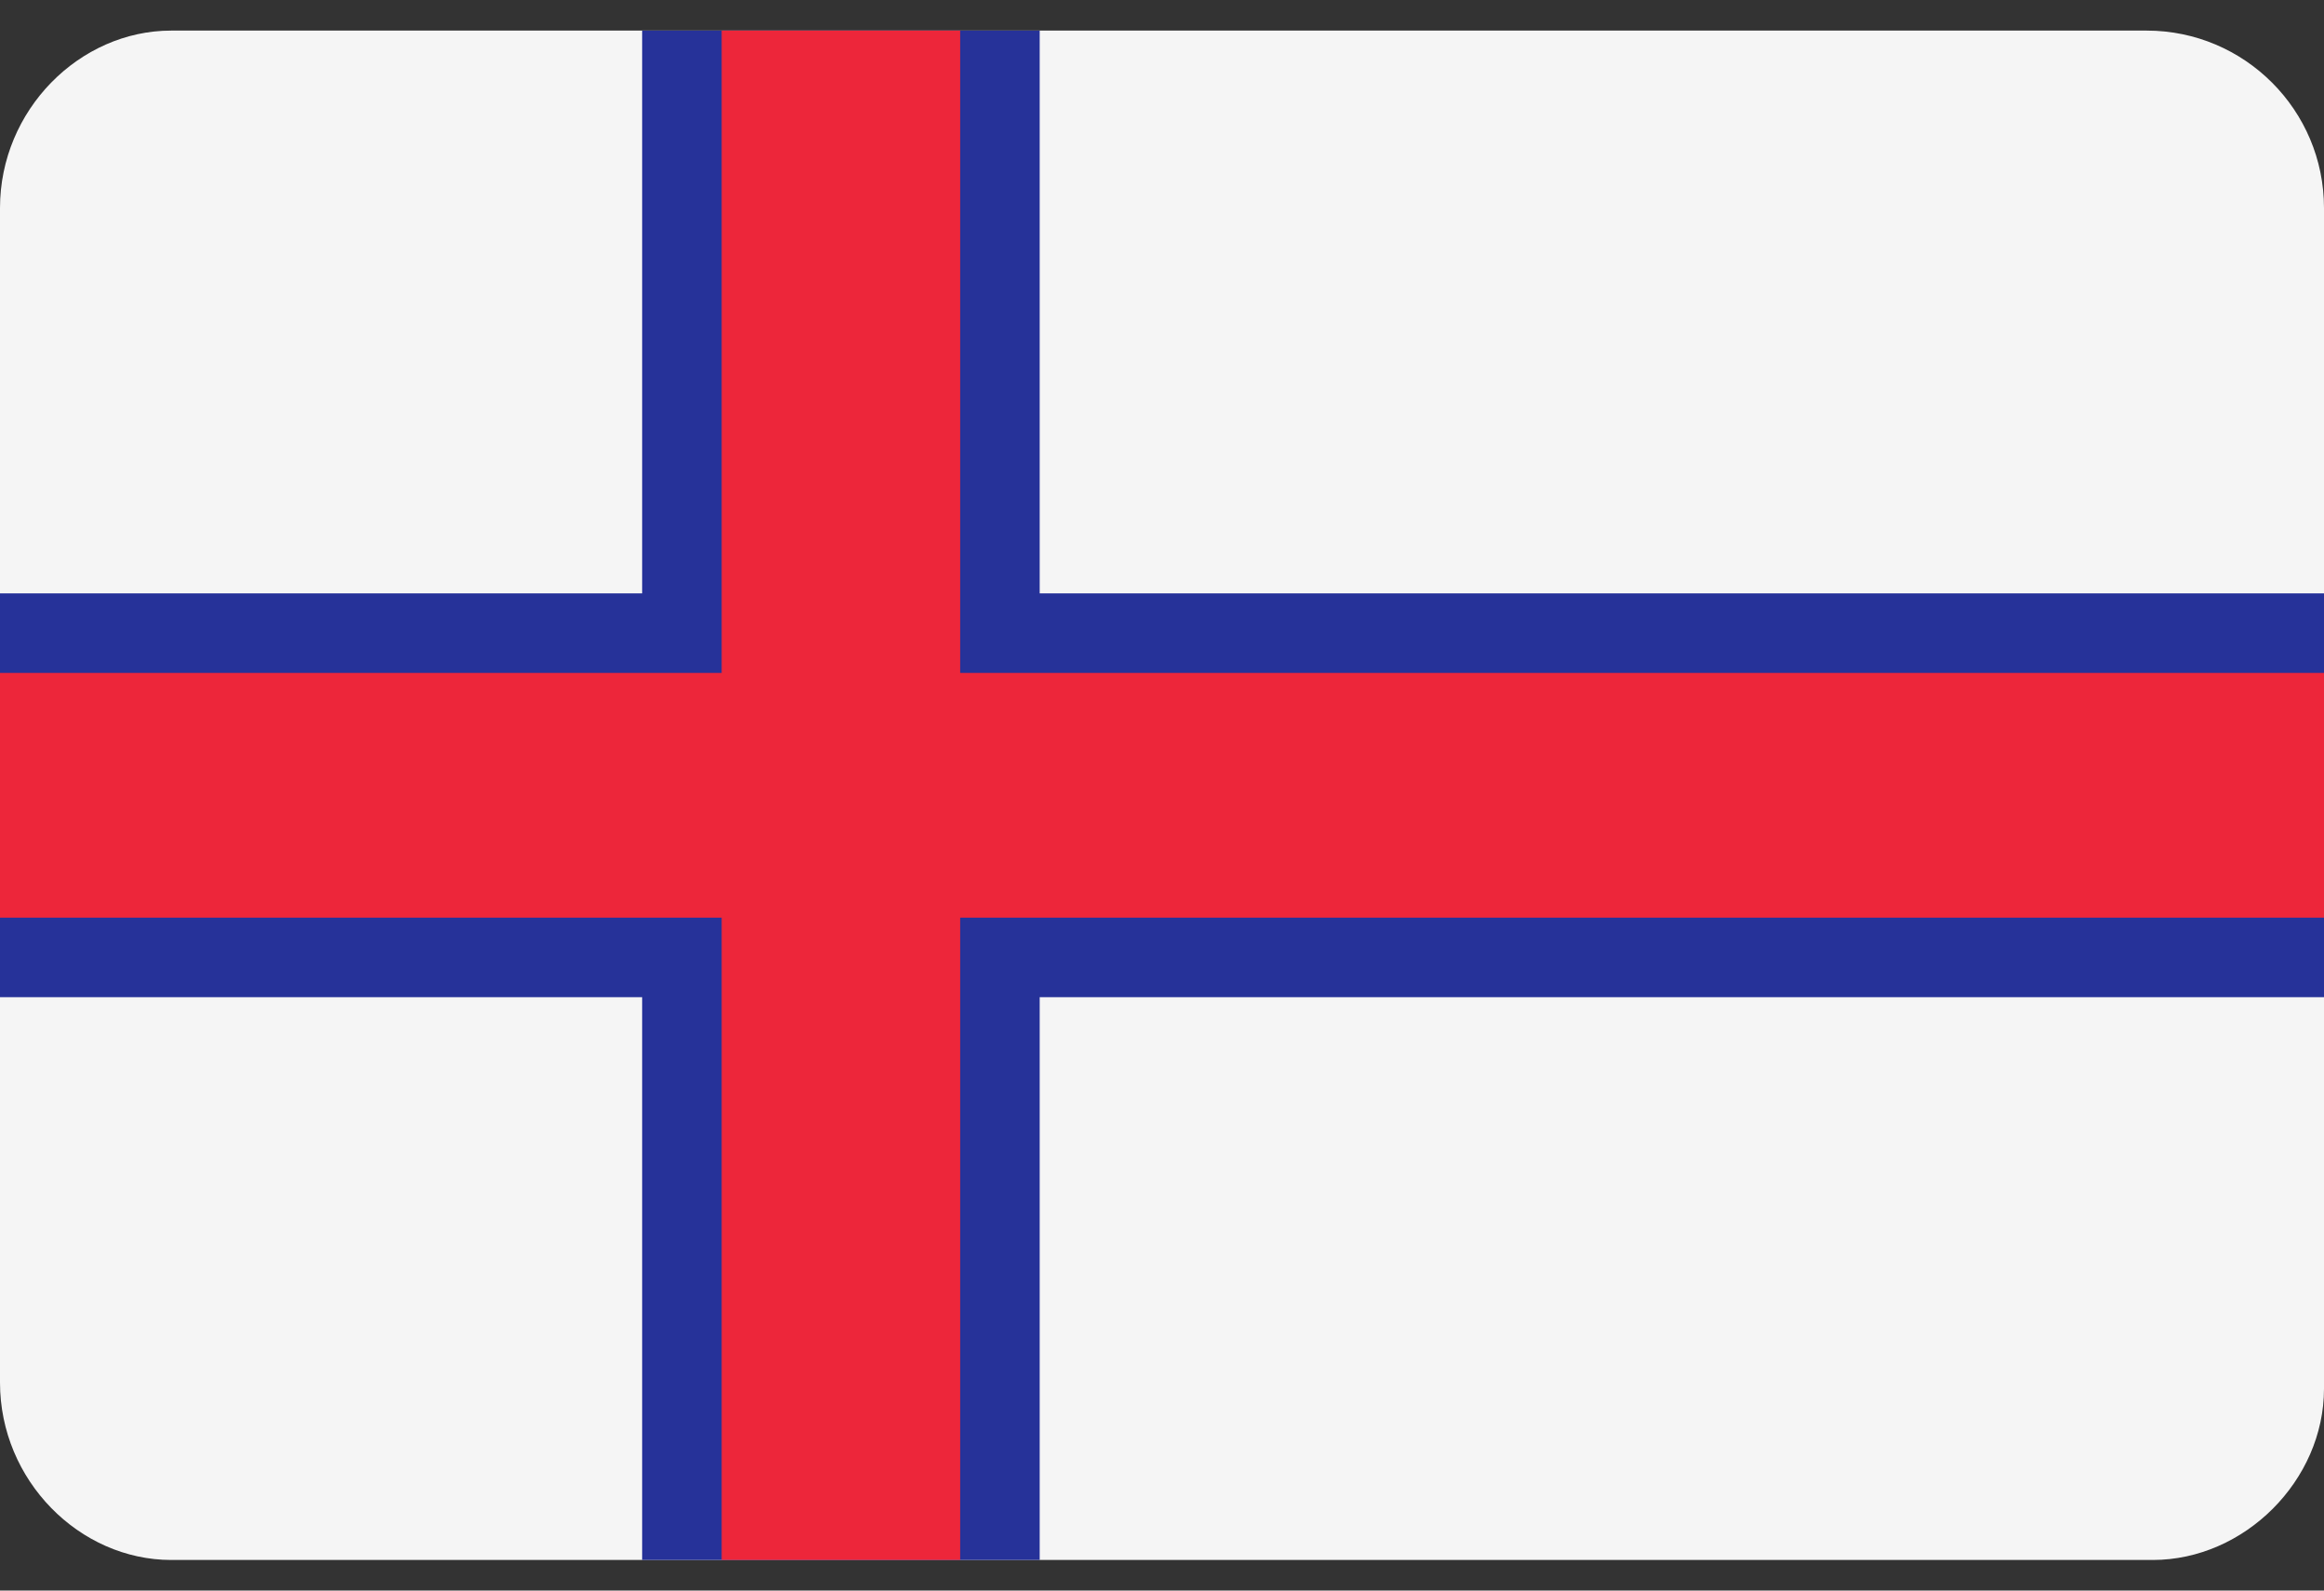 <svg width="38" height="26" viewBox="0 0 38 26" fill="none" xmlns="http://www.w3.org/2000/svg">
<rect x="0" y="0" width="38" height="26" fill="#333333" stroke="none"/>
<g clip-path="url(#clip0_26003_69965)">
<g clip-path="url(#clip1_26003_69965)">
<path d="M35.2 25.5H2.8C1.3 25.5 0 24.2 0 22.6V3.4C0 1.8 1.3 0.5 2.8 0.5H35.1C36.7 0.5 38 1.8 38 3.4V22.7C38 24.2 36.7 25.5 35.2 25.5Z" fill="#F5F5F5"/>
<path d="M38 9.7H17V0.5H10.5V9.7H0V16.3H10.5V25.5H17V16.3H38V9.7Z" fill="#263299"/>
<path d="M38 11H15.7V0.5H11.8V11H0V15H11.8V25.5H15.7V15H38V11Z" fill="#ED263A"/>
</g>
</g>
<defs>
<clipPath id="clip0_26003_69965">
<rect width="38" height="25" fill="white" transform="translate(0 0.5)"/>
</clipPath>
<clipPath id="clip1_26003_69965">
<rect width="38" height="25" fill="white" transform="translate(0 0.5)"/>
</clipPath>
</defs>
</svg>
